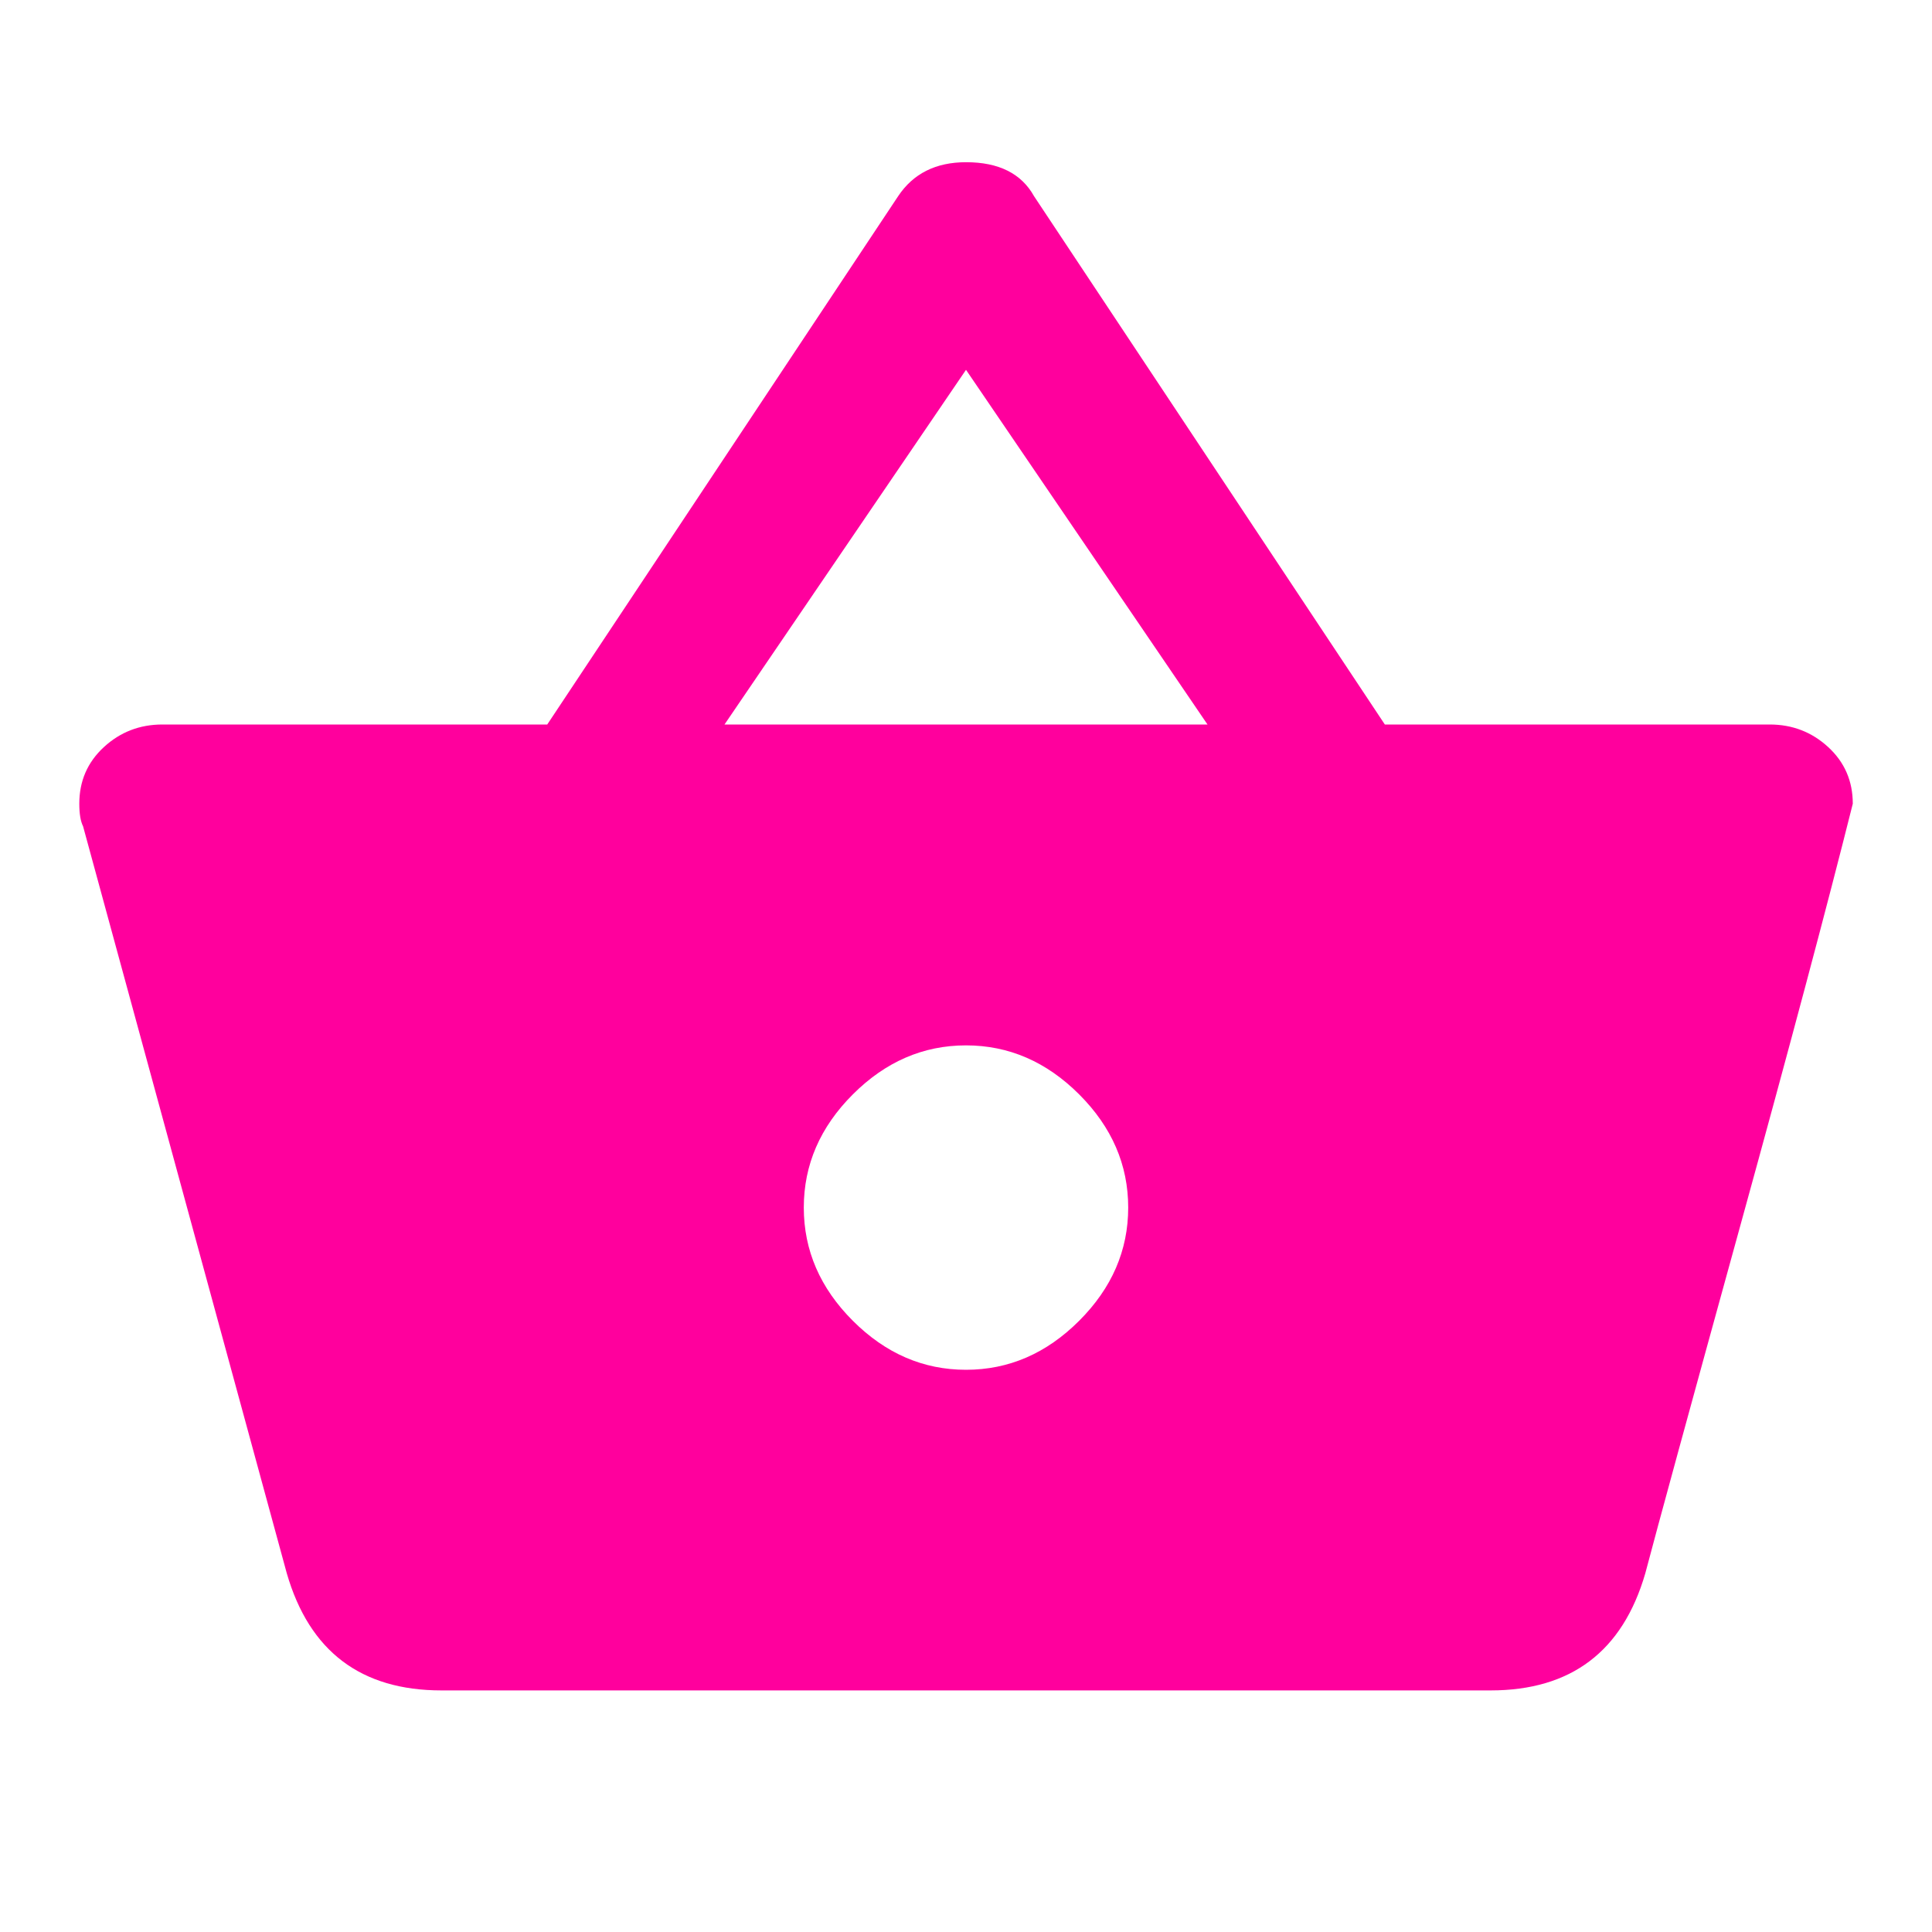 <!-- Generated by IcoMoon.io -->
<svg version="1.1" xmlns="http://www.w3.org/2000/svg" width="24" height="24" viewBox="0 0 24 24">
<title>shopping_basket</title>
<path fill="#ff009d" d="M12 17.016q0.797 0 1.406-0.609t0.609-1.406-0.609-1.406-1.406-0.609-1.406 0.609-0.609 1.406 0.609 1.406 1.406 0.609zM9 9h6l-3-4.406zM17.203 9h4.781q0.422 0 0.727 0.281t0.305 0.703q-0.469 1.875-1.406 5.273t-1.172 4.289q-0.422 1.453-1.922 1.453h-13.031q-1.5 0-1.922-1.453l-2.531-9.281q-0.047-0.094-0.047-0.281 0-0.422 0.305-0.703t0.727-0.281h4.781l4.359-6.563q0.281-0.422 0.844-0.422 0.609 0 0.844 0.422z"></path>
</svg>

